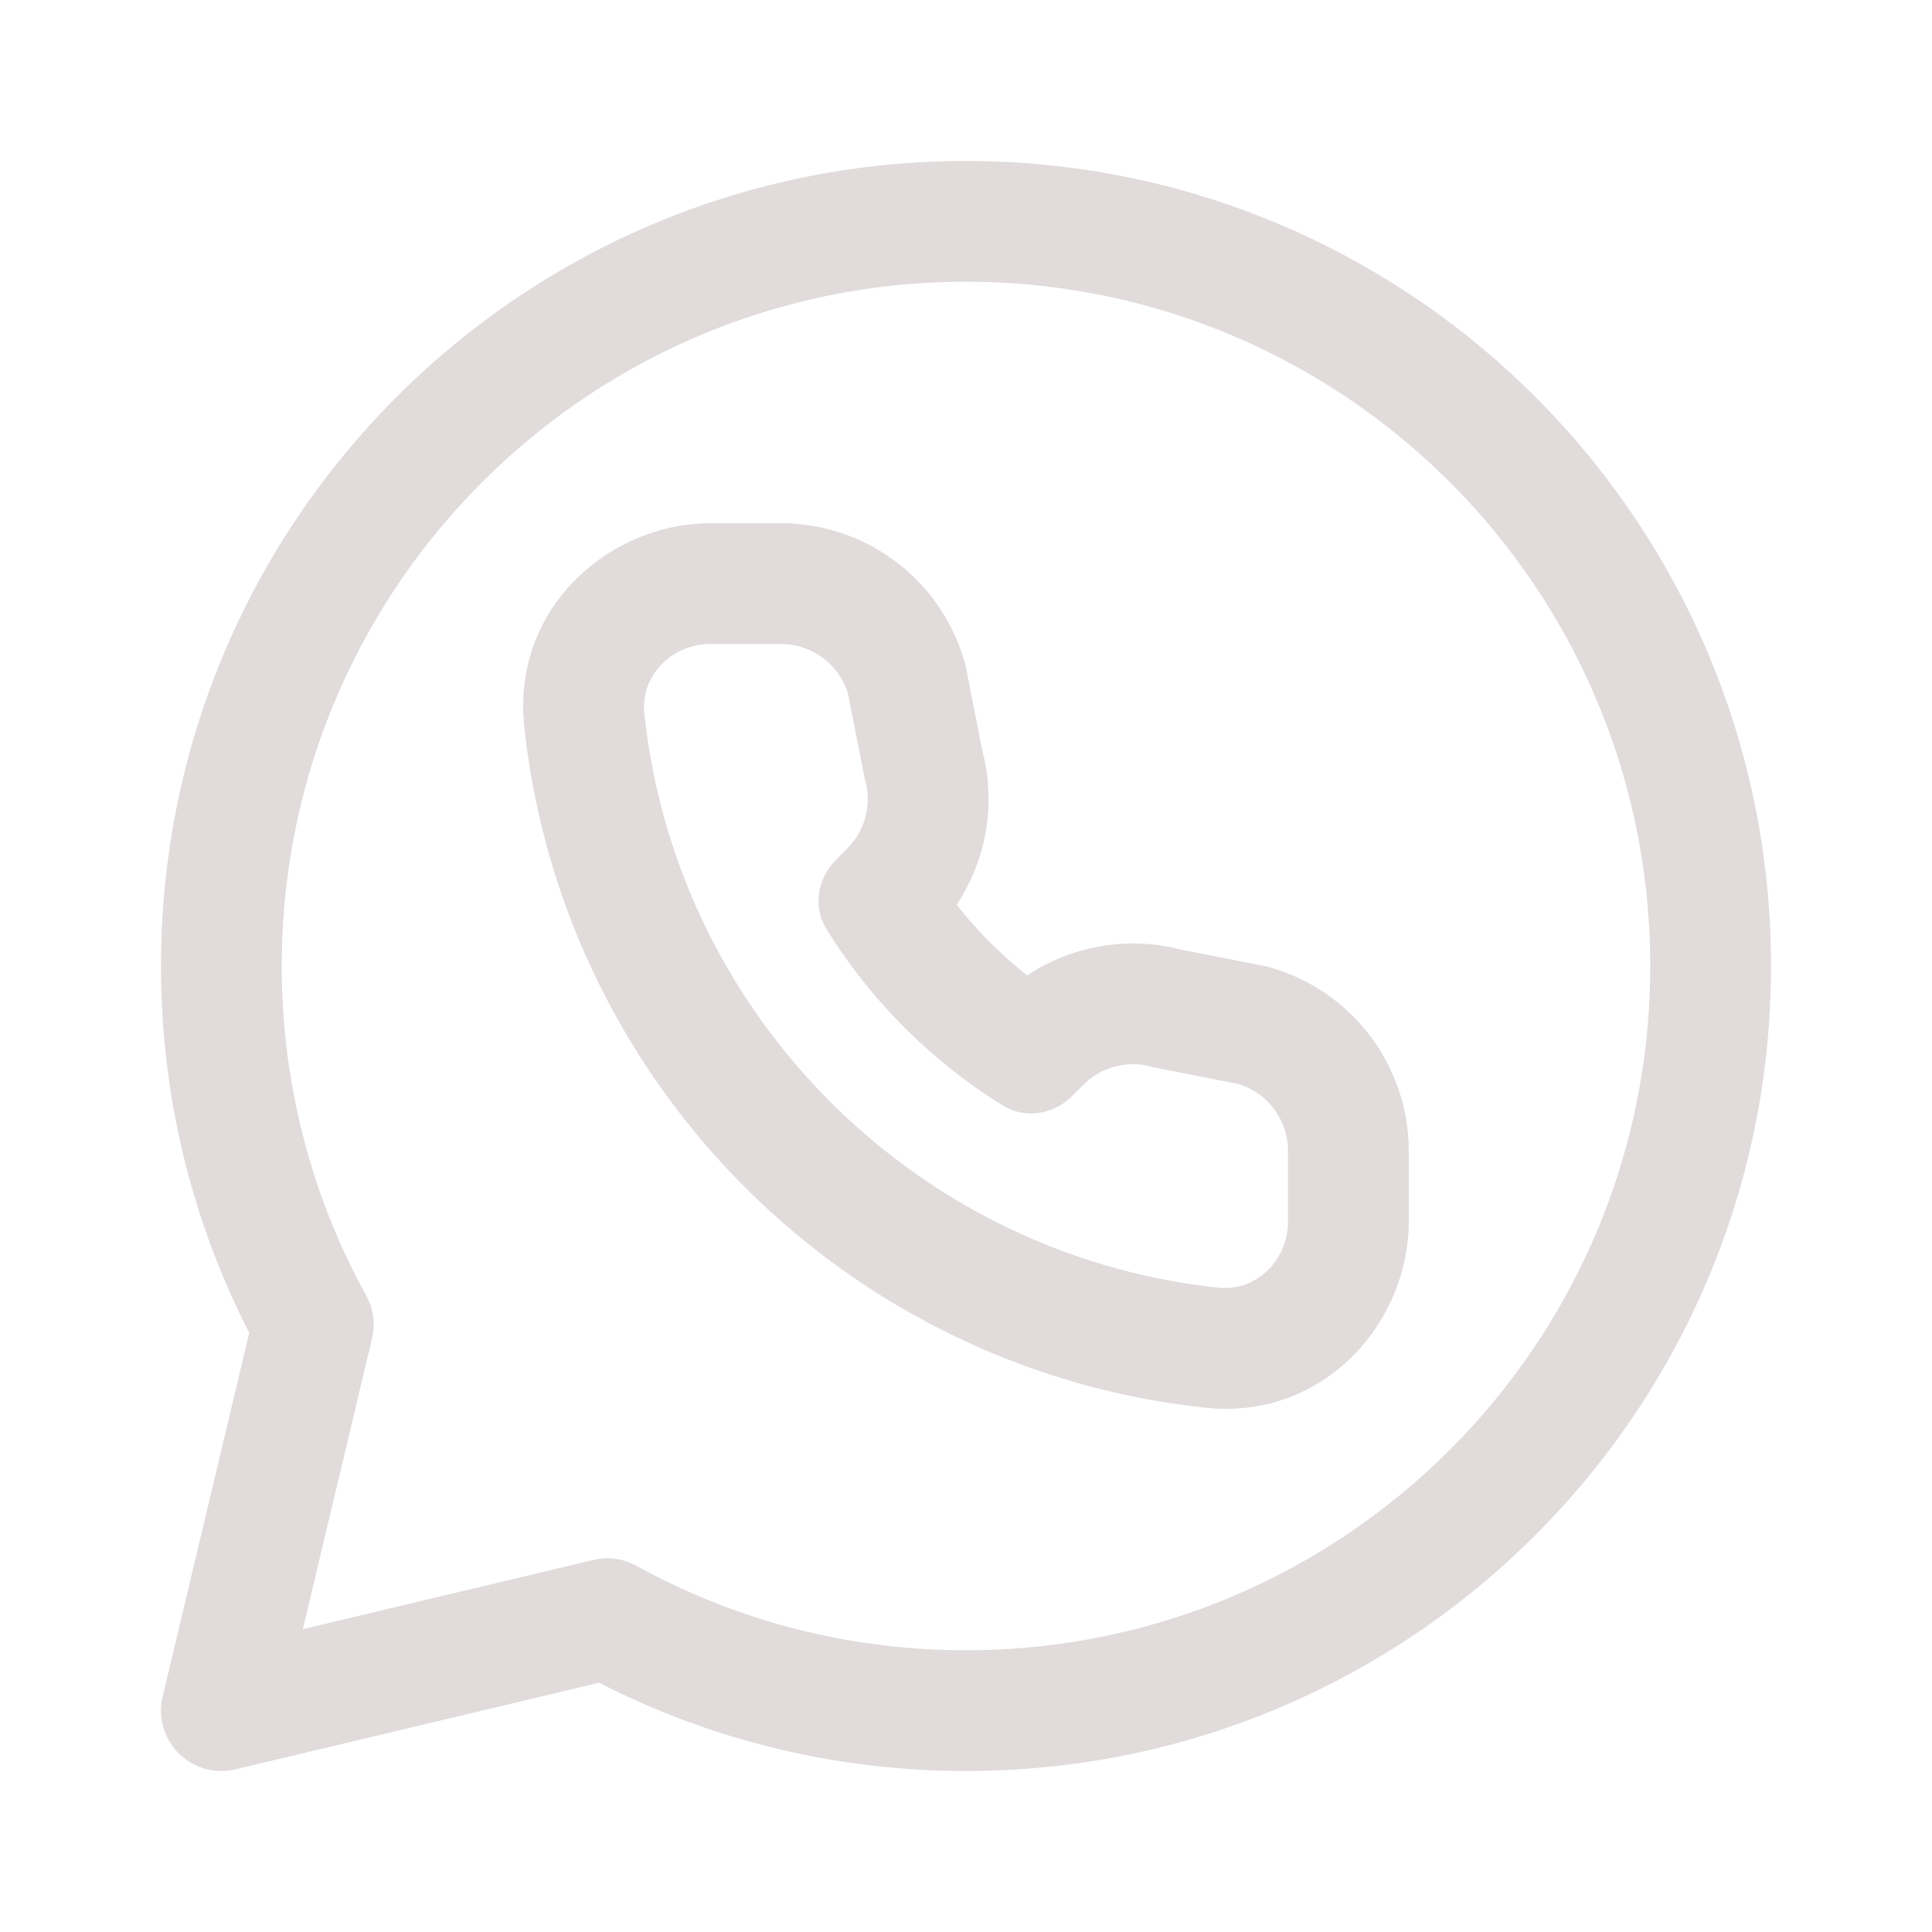 <!DOCTYPE svg PUBLIC "-//W3C//DTD SVG 1.1//EN" "http://www.w3.org/Graphics/SVG/1.1/DTD/svg11.dtd">
<!-- Uploaded to: SVG Repo, www.svgrepo.com, Transformed by: SVG Repo Mixer Tools -->
<svg width="100px" height="100px" viewBox="0 0 192 192" xmlns="http://www.w3.org/2000/svg" fill="none">
<g id="SVGRepo_bgCarrier" stroke-width="0"/>
<g id="SVGRepo_tracerCarrier" stroke-linecap="round" stroke-linejoin="round"/>
<g id="SVGRepo_iconCarrier">
<path fill="#e1dbdb" fill-rule="evenodd" d="M96 16c-44.183 0-80 35.817-80 80 0 13.12 3.163 25.517 8.771 36.455l-8.608 36.155a6.002 6.002 0 0 0 7.227 7.227l36.155-8.608C70.483 172.837 82.88 176 96 176c44.183 0 80-35.817 80-80s-35.817-80-80-80ZM28 96c0-37.555 30.445-68 68-68s68 30.445 68 68-30.445 68-68 68c-11.884 0-23.04-3.043-32.747-8.389a6.003 6.003 0 0 0-4.284-.581l-28.874 6.875 6.875-28.874a6.001 6.001 0 0 0-.581-4.284C31.043 119.039 28 107.884 28 96Zm46.023 21.977c11.975 11.974 27.942 20.007 45.753 21.919 11.776 1.263 20.224-8.439 20.224-18.517v-6.996a18.956 18.956 0 0 0-13.509-18.157l-.557-.167-.57-.112-8.022-1.58a18.958 18.958 0 0 0-15.25 2.568 42.144 42.144 0 0 1-7.027-7.027 18.958 18.958 0 0 0 2.569-15.252l-1.582-8.021-.112-.57-.167-.557A18.955 18.955 0 0 0 77.618 52H70.62c-10.077 0-19.78 8.446-18.517 20.223 1.912 17.81 9.944 33.779 21.92 45.754Zm33.652-10.179a6.955 6.955 0 0 1 6.916-1.743l8.453 1.665a6.957 6.957 0 0 1 4.956 6.663v6.996c0 3.841-3.124 6.995-6.943 6.585a63.903 63.903 0 0 1-26.887-9.232 64.594 64.594 0 0 1-11.661-9.241 64.592 64.592 0 0 1-9.241-11.661 63.917 63.917 0 0 1-9.232-26.888C63.626 67.123 66.78 64 70.62 64h6.997a6.955 6.955 0 0 1 6.66 4.957l1.667 8.451a6.956 6.956 0 0 1-1.743 6.917l-1.12 1.12a5.935 5.935 0 0 0-1.545 2.669c-.372 1.403-.204 2.921.603 4.223a54.119 54.119 0 0 0 7.745 9.777 54.102 54.102 0 0 0 9.778 7.746c1.302.806 2.819.975 4.223.603a5.94 5.94 0 0 0 2.669-1.545l1.12-1.12Z" clip-rule="evenodd"/>
</g>
</svg>